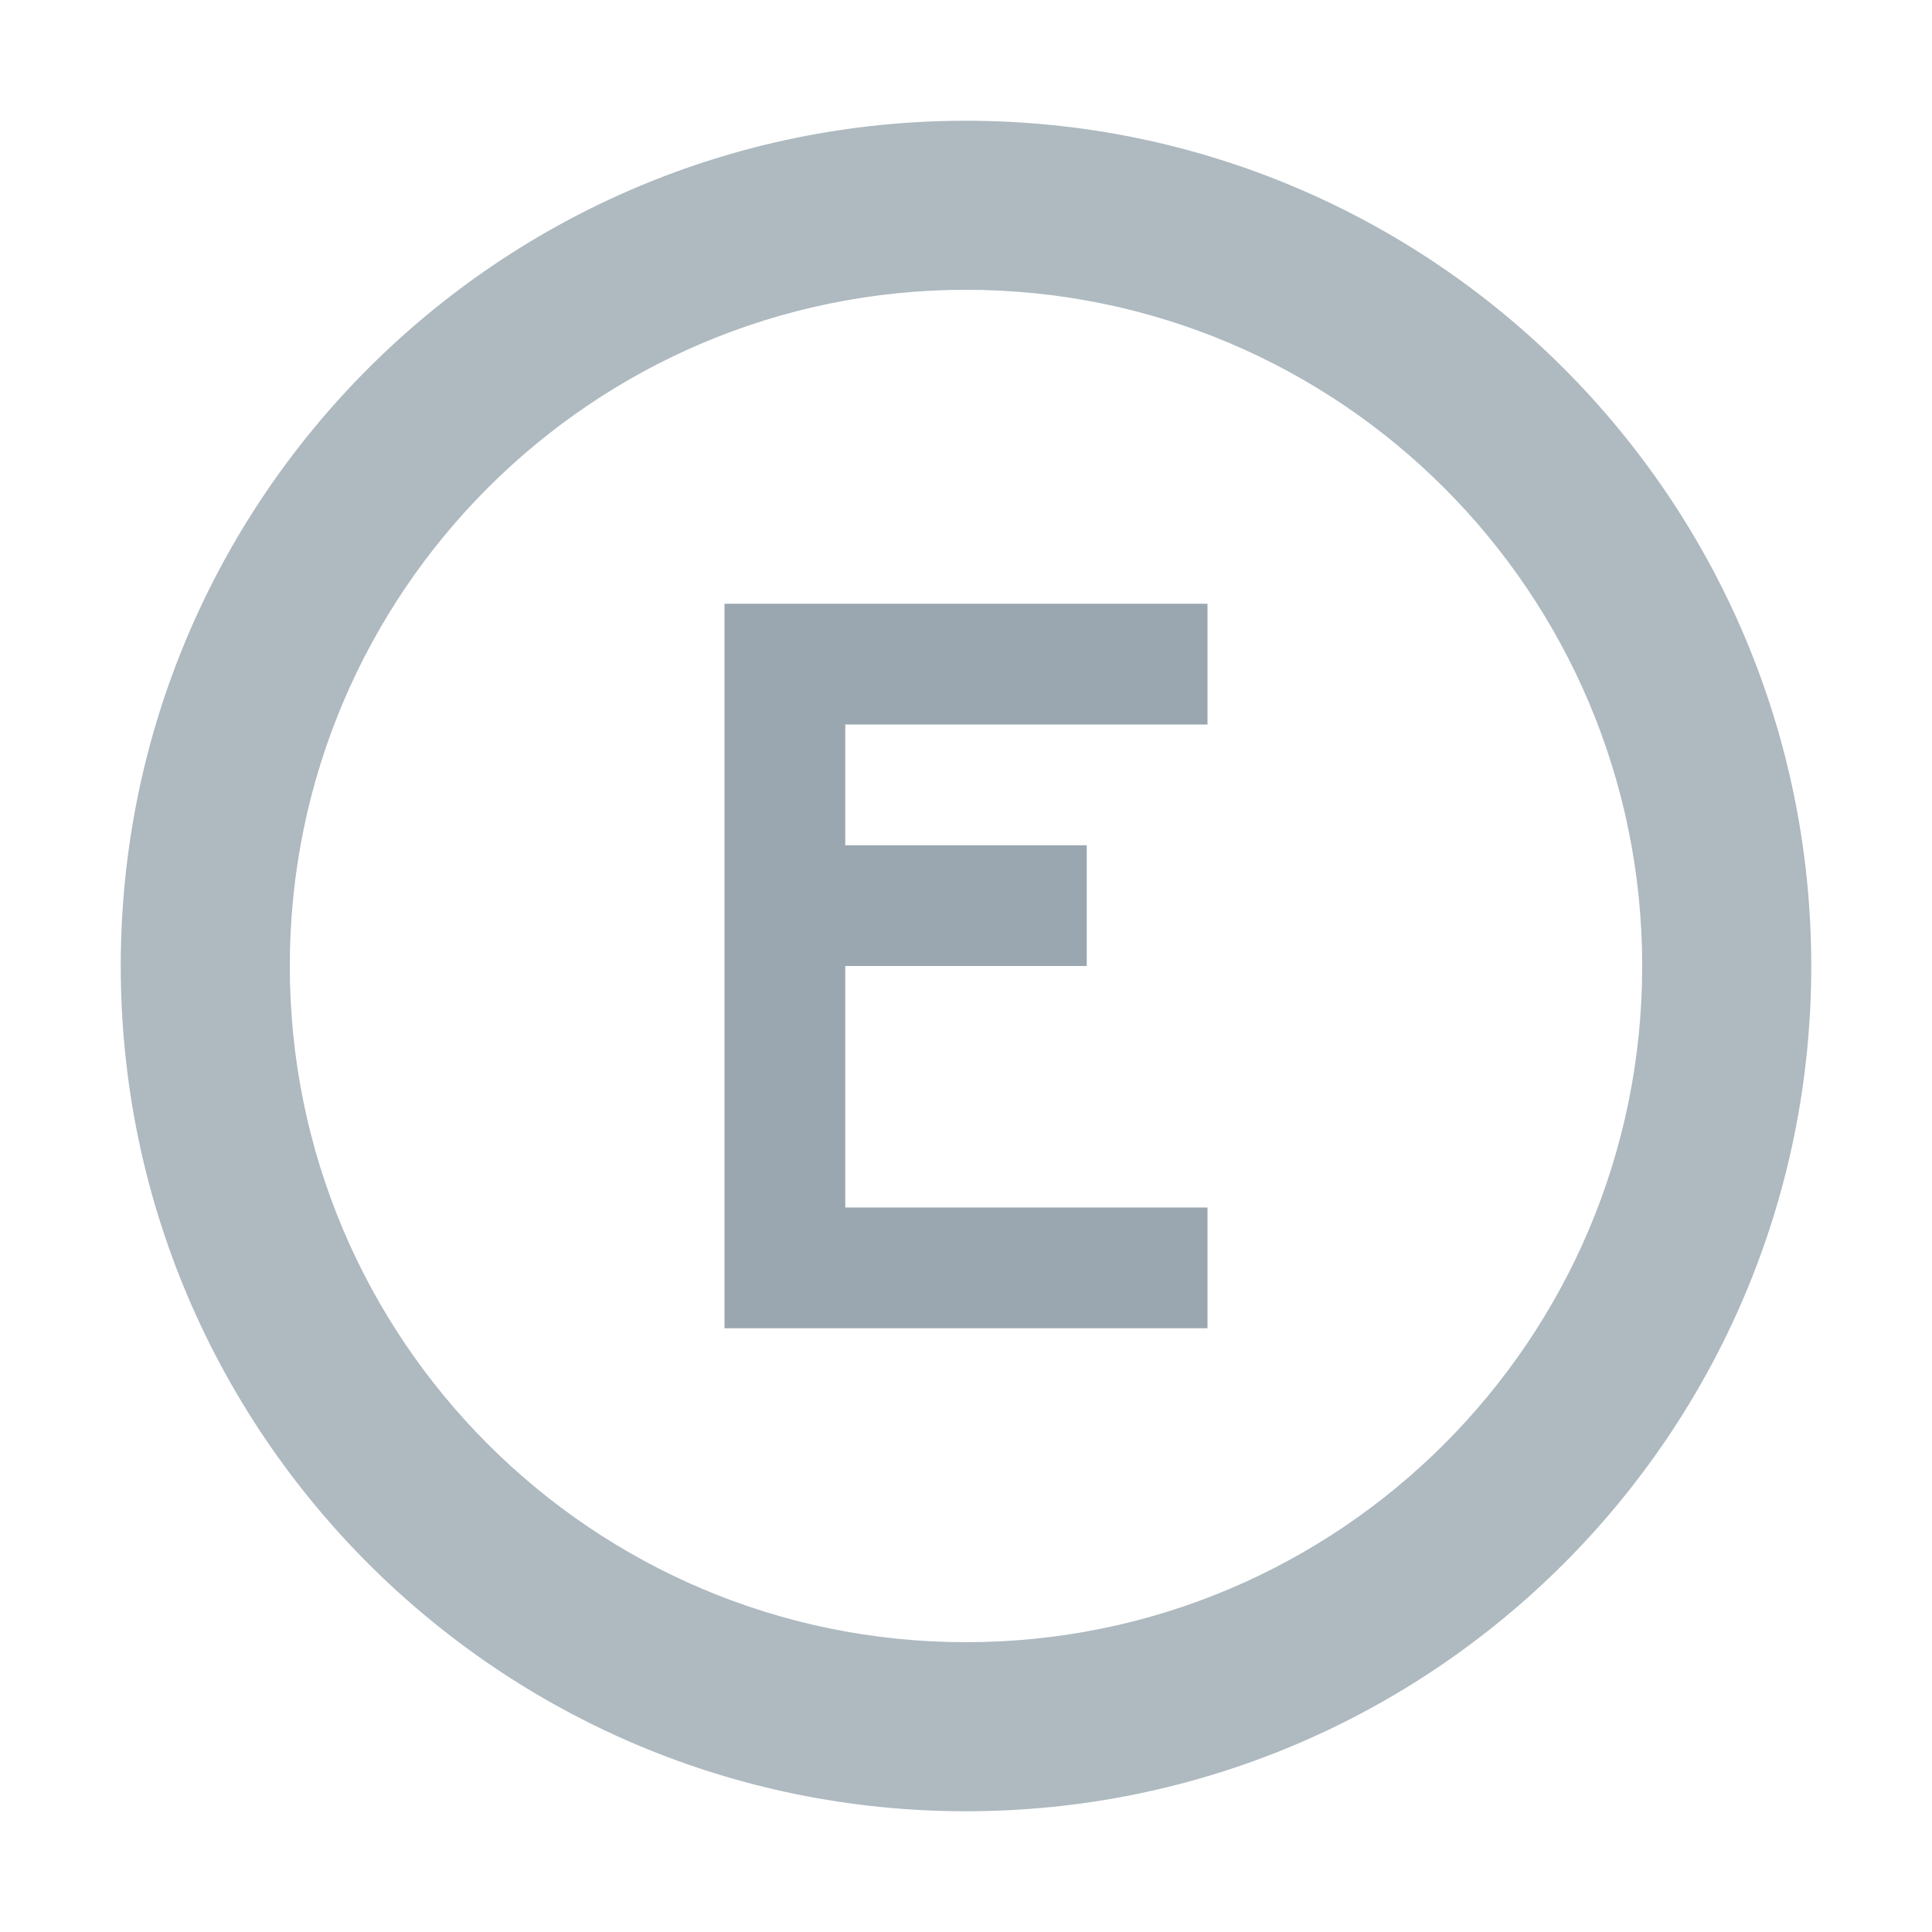 <svg xmlns="http://www.w3.org/2000/svg" width="16" height="16" viewBox="0 0 16 16">
    <g fill="none" fill-rule="evenodd">
        <path fill-rule="evenodd" clip-rule="evenodd" d="M8 13.6C11.093 13.6 13.6 11.093 13.6 8C13.6 4.907 11.093 2.4 8 2.4C4.907 2.4 2.4 4.907 2.4 8C2.4 11.093 4.907 13.6 8 13.6ZM8 15C11.866 15 15 11.866 15 8C15 4.134 11.866 1 8 1C4.134 1 1 4.134 1 8C1 11.866 4.134 15 8 15Z" fill="#9AA7B0" fill-opacity="0.8"/>
        <path fill-rule="evenodd" clip-rule="evenodd" d="M10 11H6V5H10V6H7V7H9V8H7V10H10V11Z" fill="#9AA7B0"/>
    </g>
</svg>